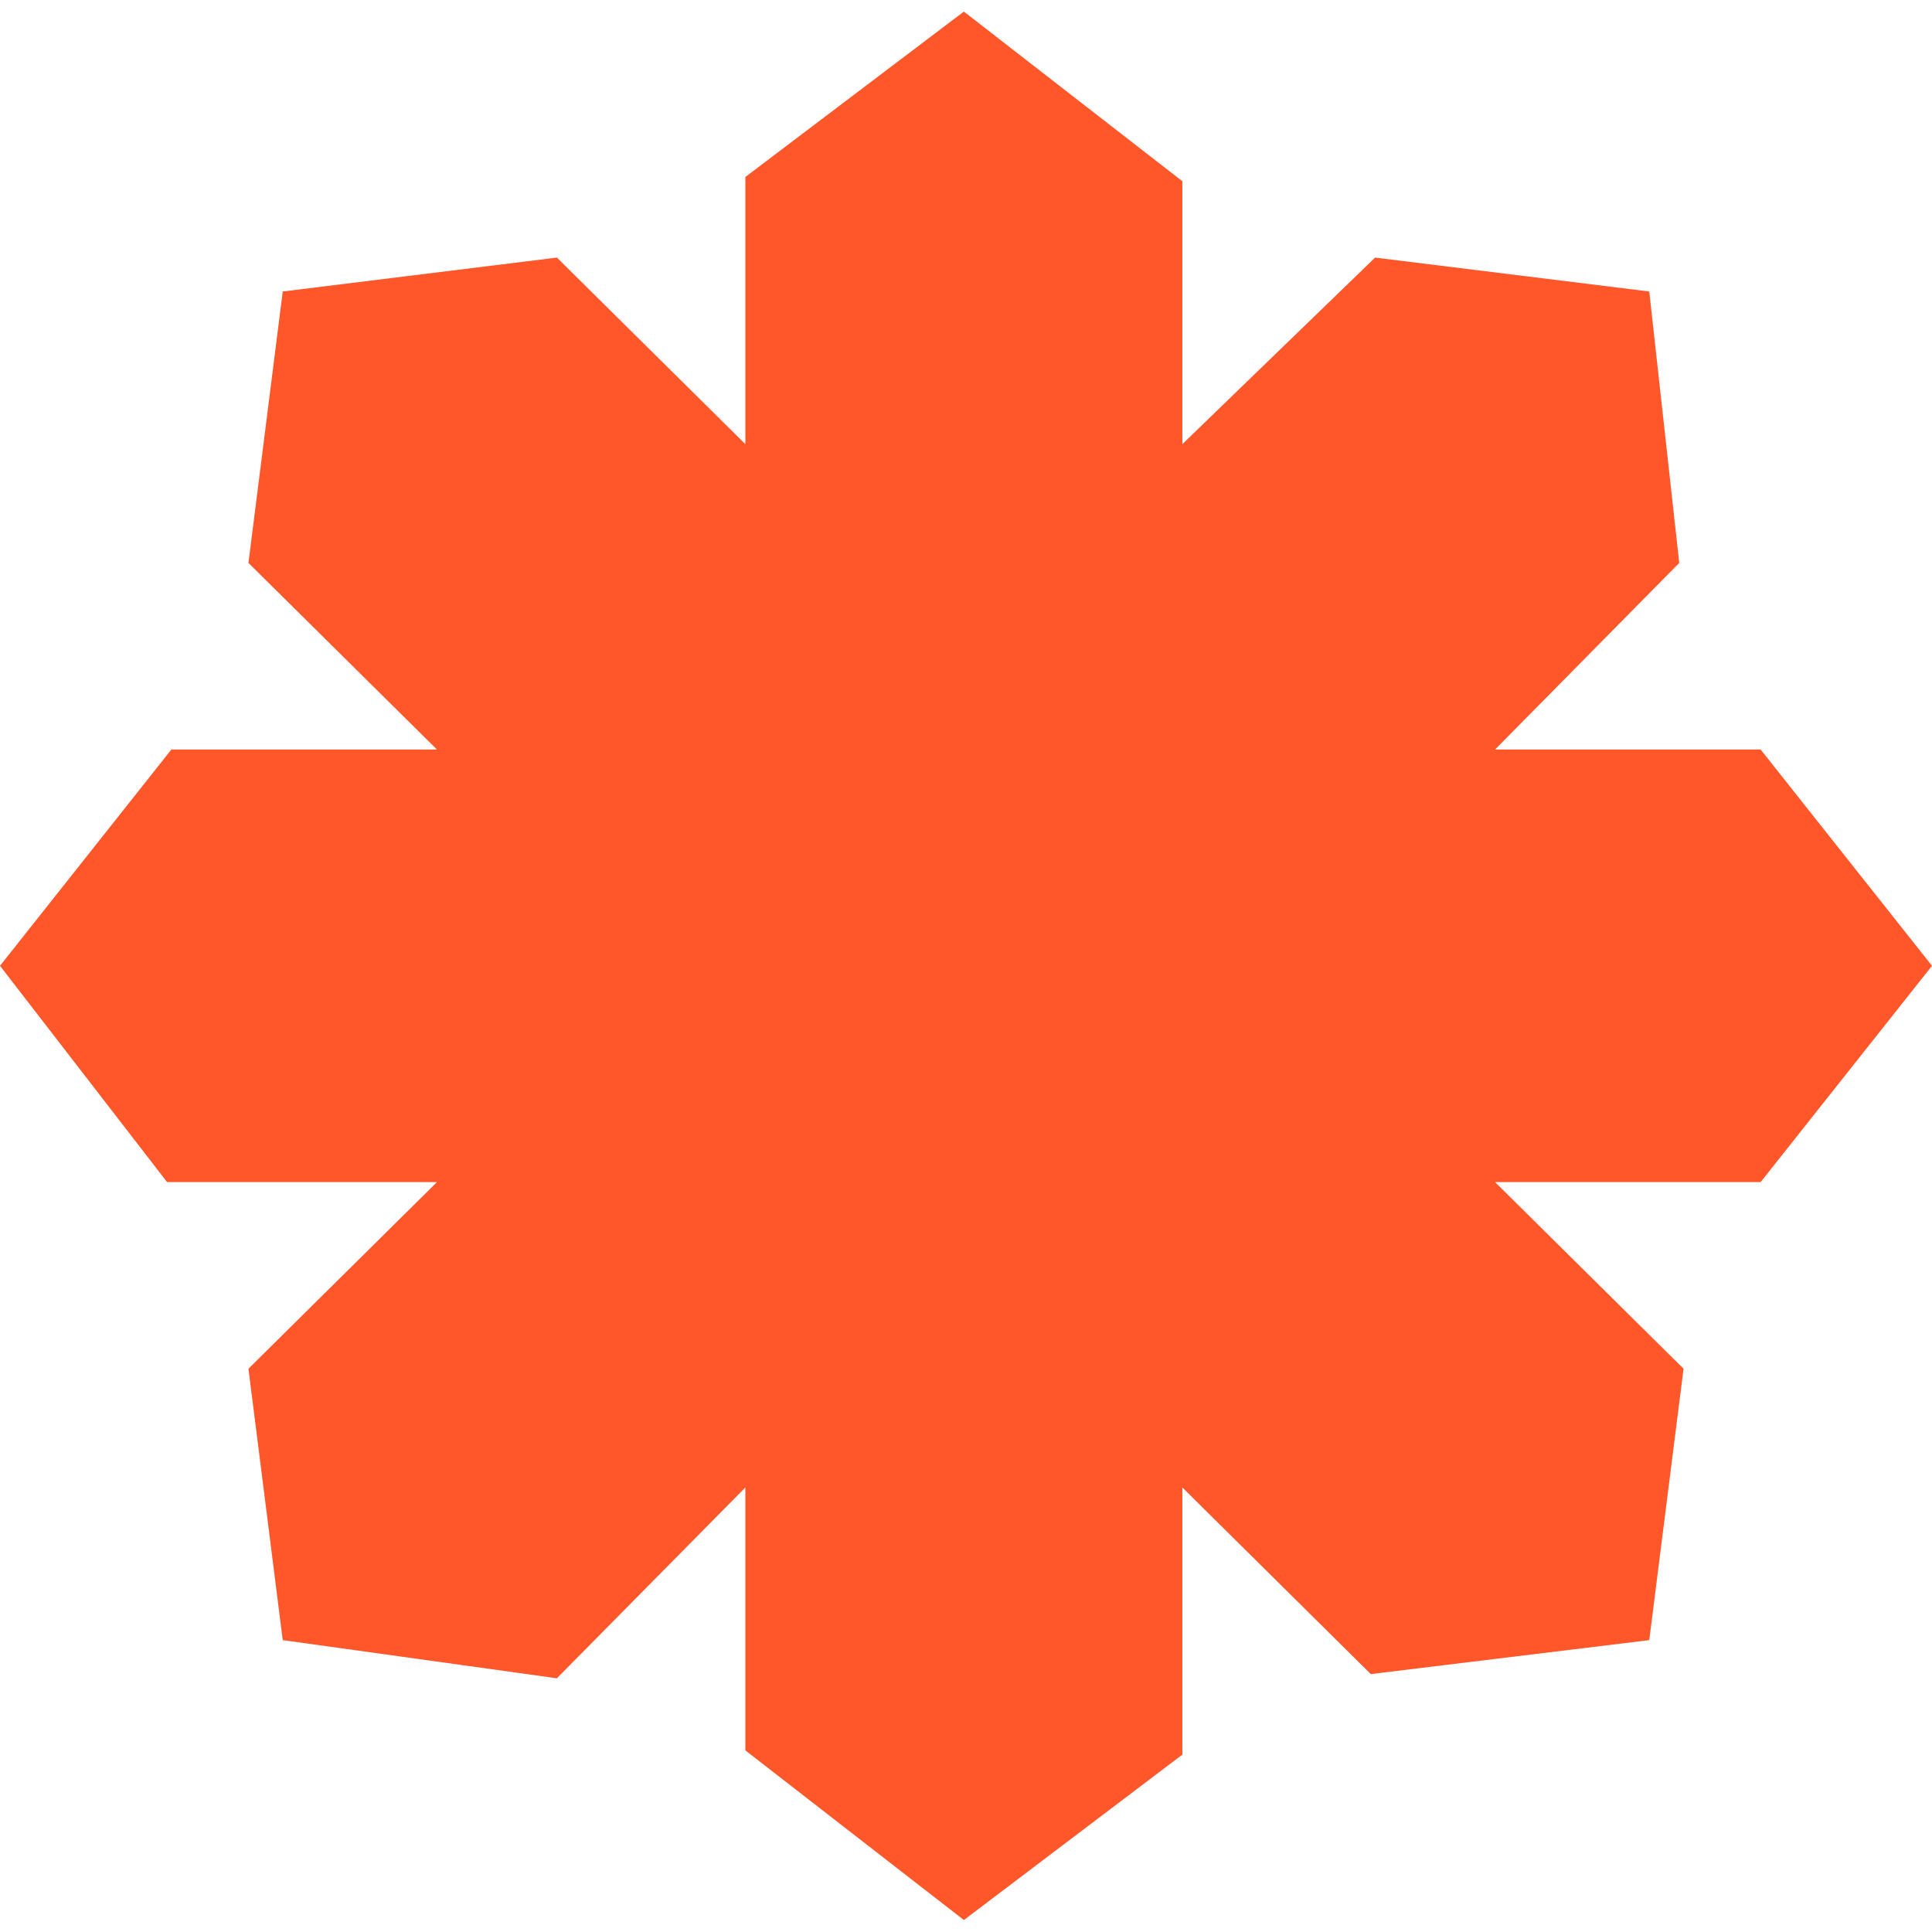 <?xml version="1.0" encoding="UTF-8" standalone="no"?>
<svg width="40px" height="40px" viewBox="0 0 40 40" version="1.1" xmlns="http://www.w3.org/2000/svg" xmlns:xlink="http://www.w3.org/1999/xlink">
    <!-- Generator: Sketch 43.2 (39069) - http://www.bohemiancoding.com/sketch -->
    <title>Shape</title>
    <desc>Created with Sketch.</desc>
    <defs></defs>
    <g id="Symbols" stroke="none" stroke-width="1" fill="none" fill-rule="evenodd">
        <g id="Footer" transform="translate(-140, -977)" fill="#FF562A">
            <g transform="translate(0, 261)" id="Shape">
                <polygon points="180 735.996 176.452 731.518 170.953 731.518 174.767 727.655 174.146 722.035 168.47 721.333 164.479 725.196 164.479 719.752 159.956 716.24 155.432 719.664 155.432 725.196 151.53 721.333 145.854 722.035 145.144 727.655 149.047 731.518 143.548 731.518 140 735.996 143.459 740.474 149.047 740.474 145.144 744.338 145.854 749.957 151.53 750.747 155.432 746.796 155.432 752.24 159.956 755.752 164.479 752.328 164.479 746.796 168.381 750.66 174.146 749.957 174.856 744.338 170.953 740.474 176.452 740.474"></polygon>
            </g>
        </g>
    </g>
</svg>